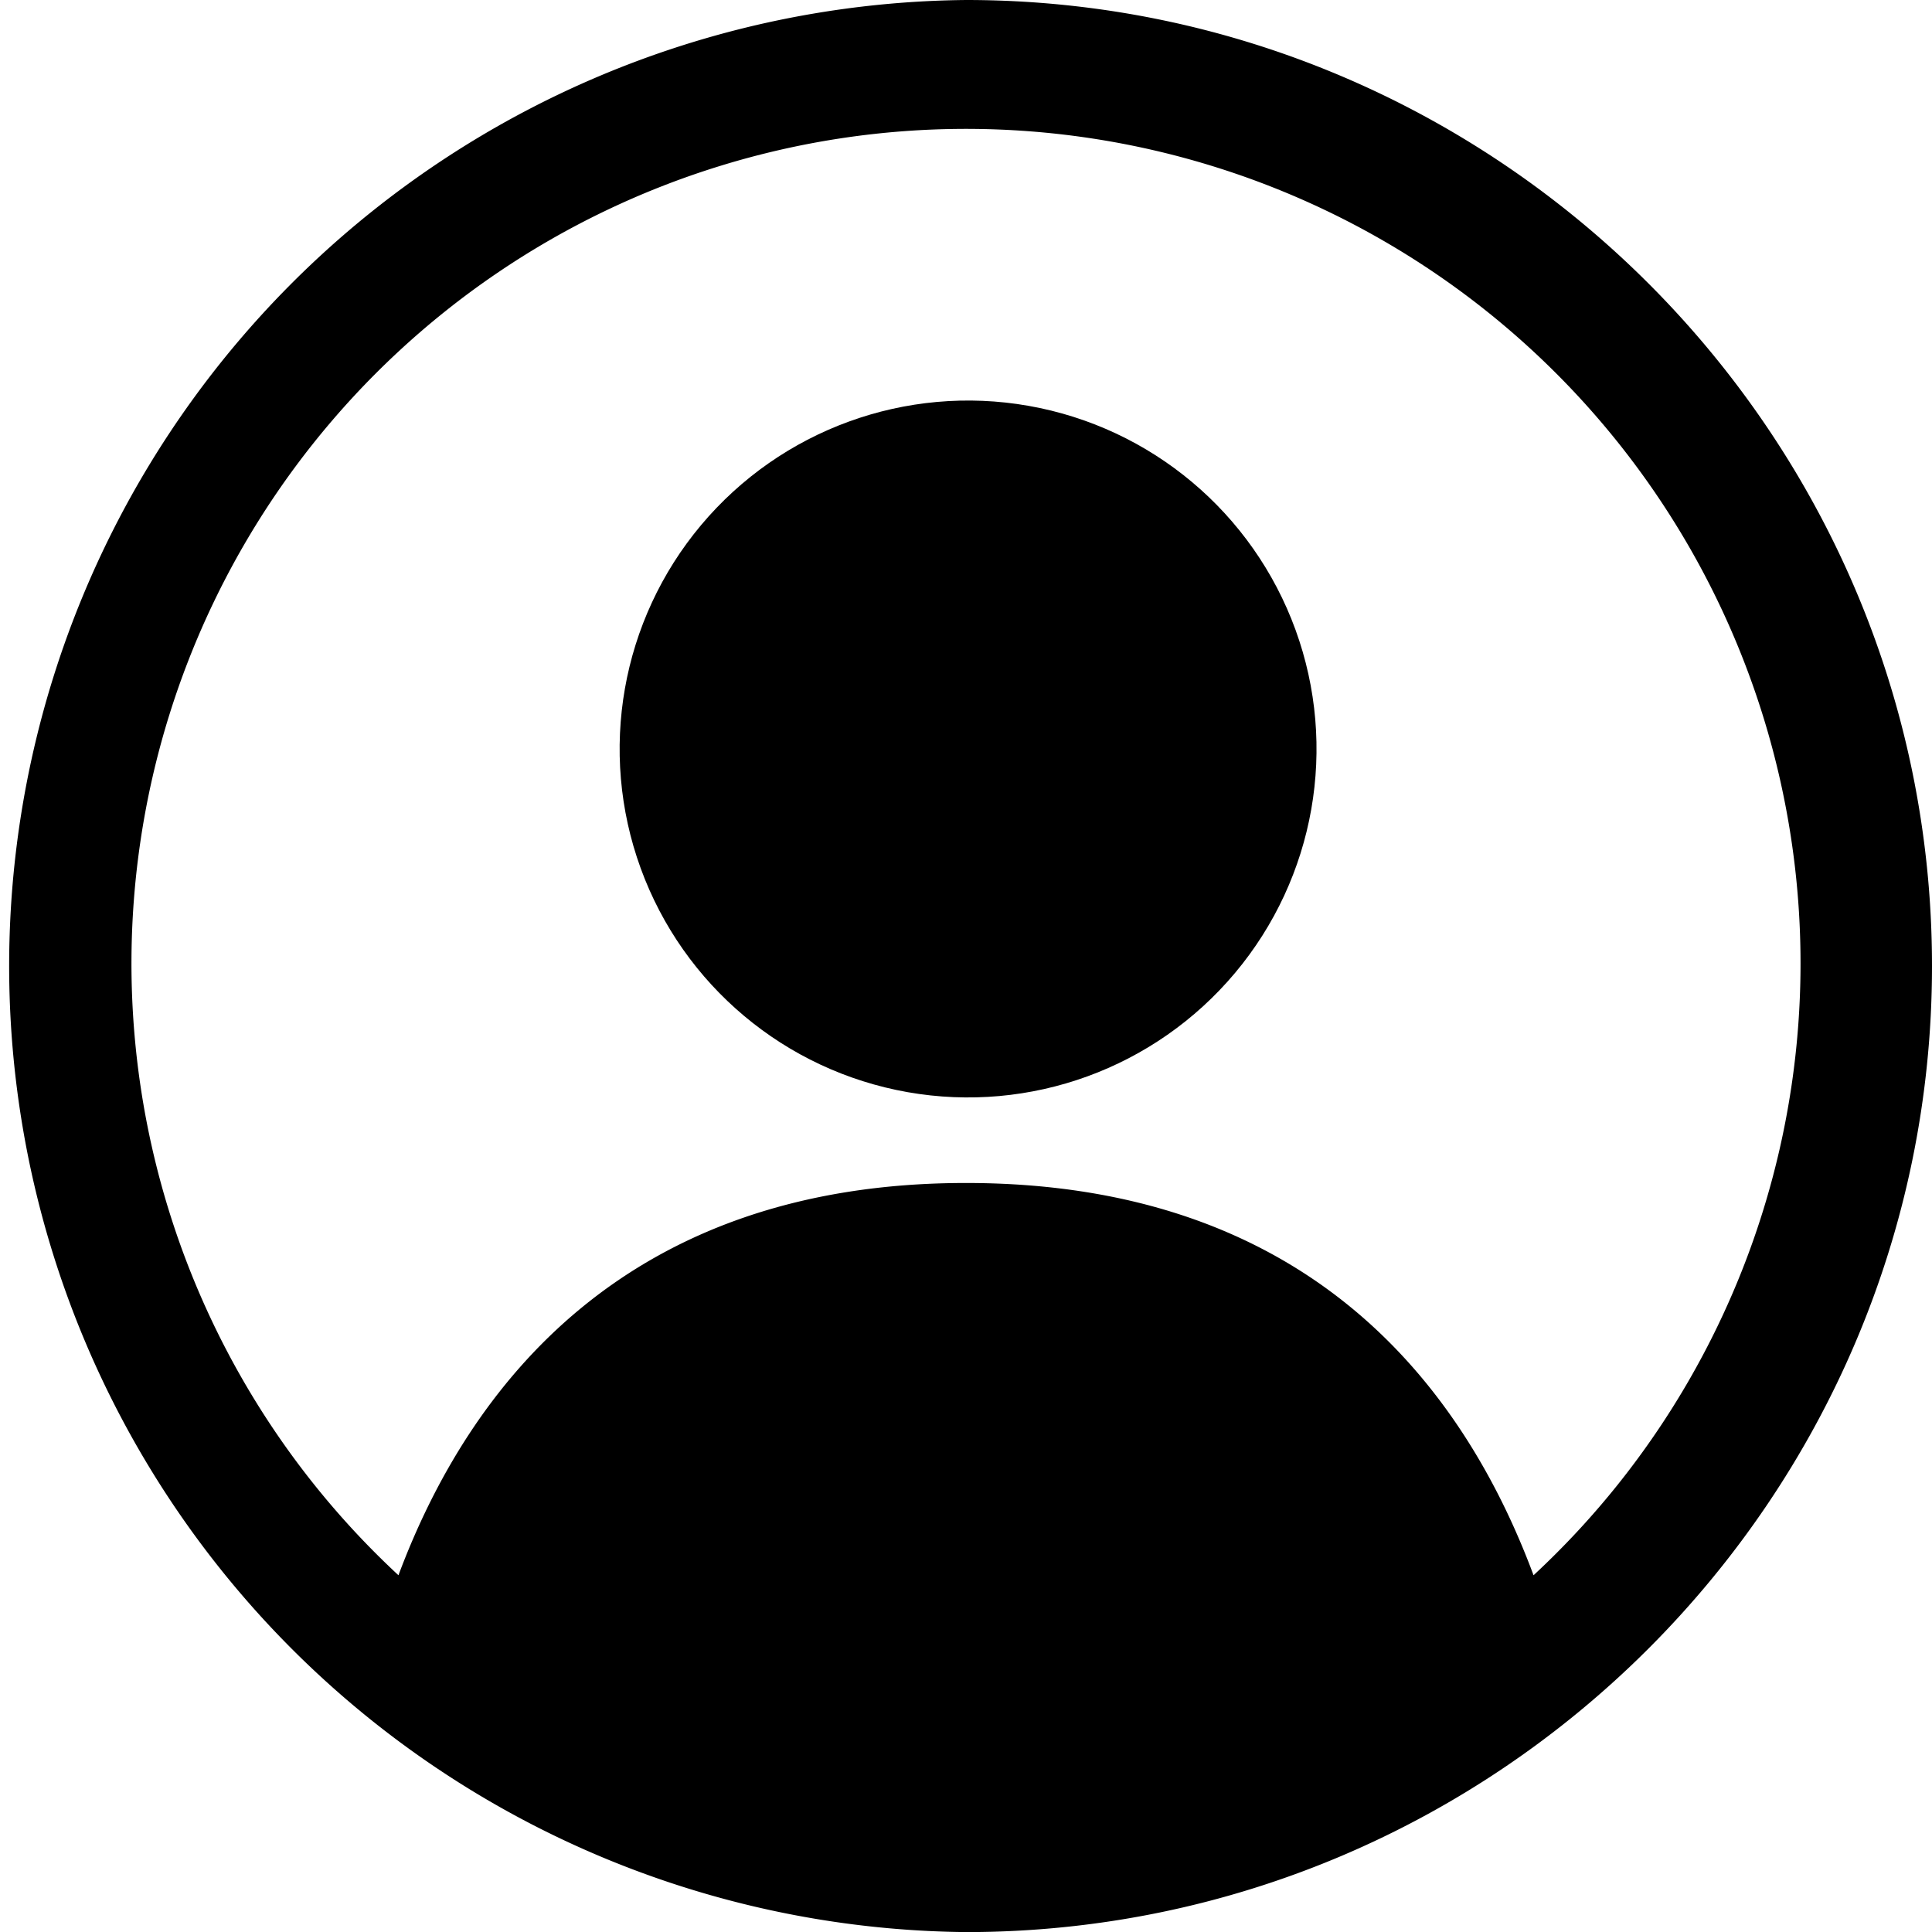 <svg id="Layer_1" data-name="Layer 1" xmlns="http://www.w3.org/2000/svg" viewBox="0 0 218.68 218.68"><title>mtg-user-icon</title><circle cx="198.24" cy="93.28" r="39.44" transform="translate(-16.68 263.83) rotate(-80.01)"/><path d="M198,8.5a109.35,109.35,0,0,0,0,218.69c60.22,0,109.34-49.13,109.34-109.35S258.22,8.5,198,8.5Zm64.24,178.3c-8-21.49-25.51-44.4-64.24-44.4-38.49,0-56.21,22.91-64.24,44.4a94.46,94.46,0,1,1,128.48,0Z" transform="translate(-88.66 -8.5)"/></svg>